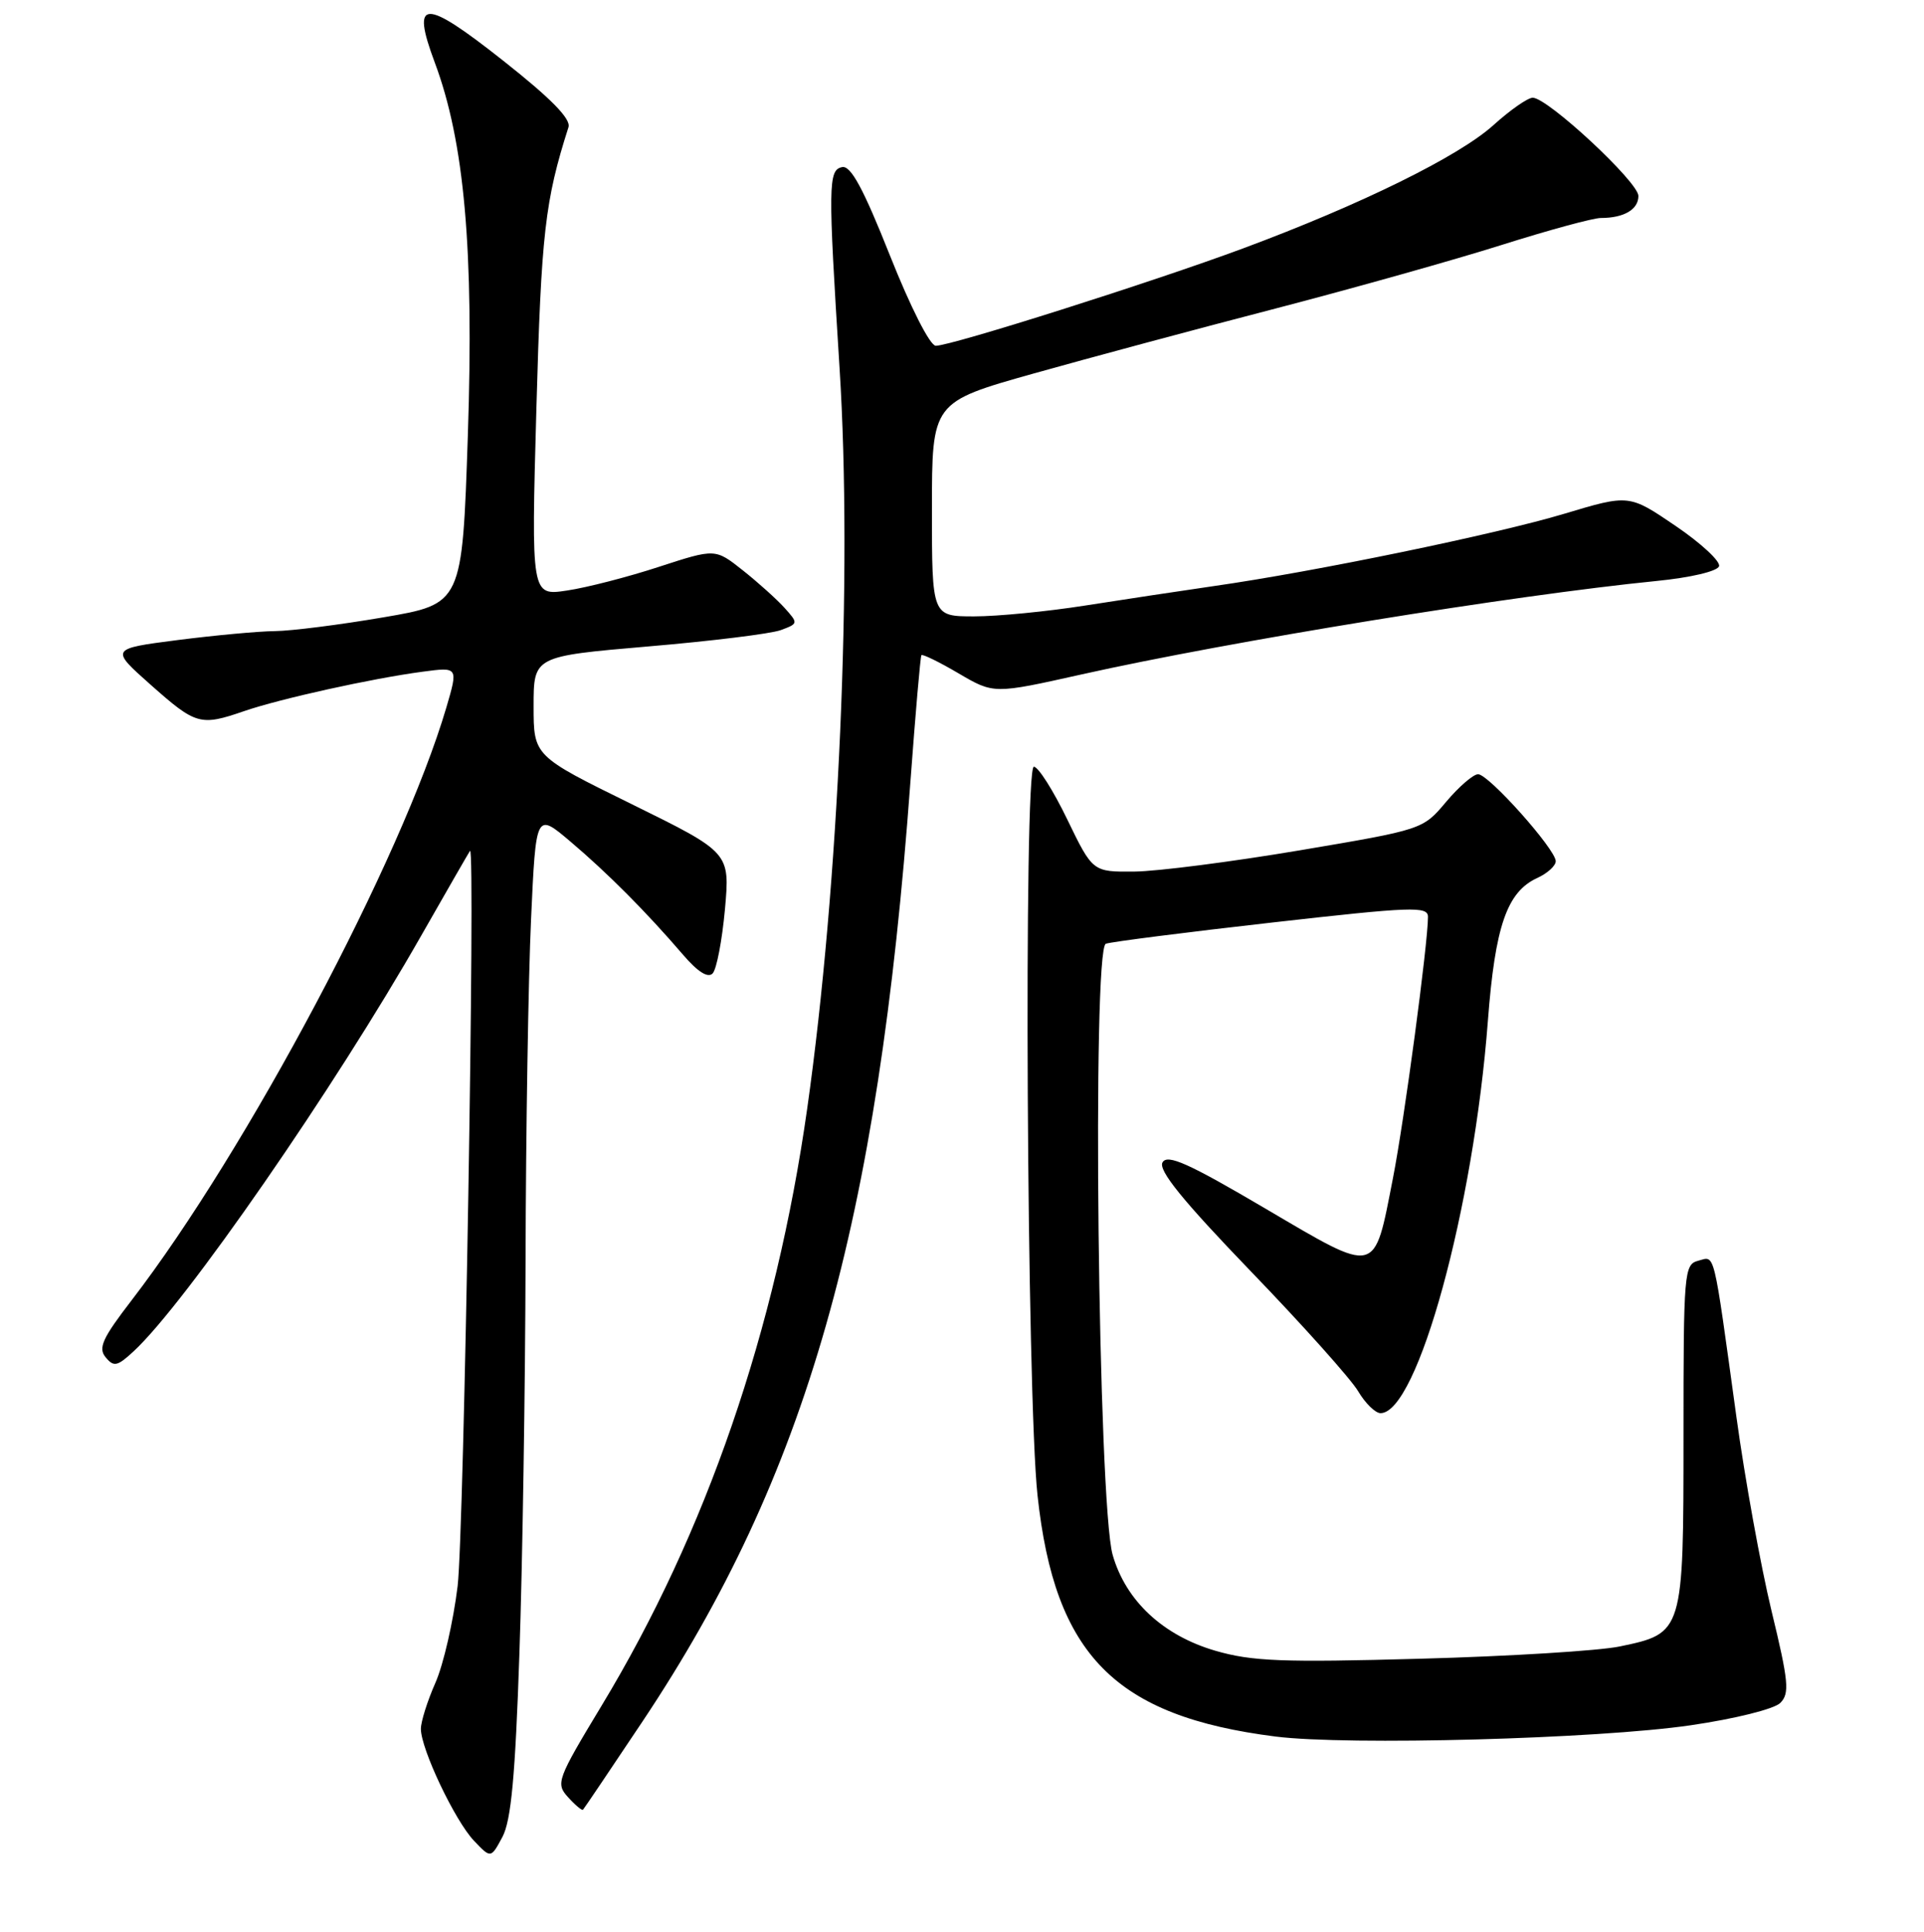 <?xml version="1.0" encoding="UTF-8" standalone="no"?>
<!DOCTYPE svg PUBLIC "-//W3C//DTD SVG 1.1//EN" "http://www.w3.org/Graphics/SVG/1.1/DTD/svg11.dtd" >
<svg xmlns="http://www.w3.org/2000/svg" xmlns:xlink="http://www.w3.org/1999/xlink" version="1.1" viewBox="0 0 256 257">
 <g >
 <path fill="currentColor"
d=" M 69.11 220.00 C 69.52 208.18 69.89 184.55 69.93 167.50 C 69.97 150.45 70.30 130.10 70.66 122.29 C 71.31 108.07 71.31 108.07 75.90 111.96 C 80.83 116.13 86.03 121.36 90.87 127.00 C 92.83 129.29 94.20 130.16 94.82 129.50 C 95.35 128.95 96.08 125.11 96.46 120.96 C 97.13 113.42 97.13 113.42 84.07 106.99 C 71.00 100.57 71.00 100.57 71.00 93.94 C 71.00 87.31 71.00 87.31 86.25 86.00 C 94.64 85.29 102.57 84.31 103.88 83.83 C 106.23 82.96 106.23 82.92 104.38 80.86 C 103.35 79.72 100.85 77.47 98.83 75.87 C 95.17 72.97 95.17 72.97 87.70 75.40 C 83.59 76.75 78.08 78.17 75.45 78.56 C 70.68 79.28 70.68 79.28 71.37 54.36 C 72.02 31.00 72.51 26.72 75.64 16.92 C 75.99 15.82 73.32 13.10 66.96 8.08 C 56.38 -0.28 54.65 -0.24 57.85 8.32 C 61.80 18.88 63.07 33.22 62.25 57.92 C 61.50 80.34 61.50 80.34 51.00 82.13 C 45.22 83.12 38.73 83.94 36.57 83.96 C 34.40 83.98 28.59 84.52 23.64 85.15 C 14.65 86.31 14.65 86.31 20.07 91.12 C 26.07 96.44 26.66 96.61 32.47 94.61 C 37.21 92.97 49.51 90.25 56.24 89.36 C 60.97 88.73 60.97 88.73 59.39 94.12 C 53.46 114.23 32.85 153.05 17.50 173.00 C 13.63 178.03 13.03 179.34 14.06 180.57 C 15.14 181.88 15.61 181.78 17.77 179.78 C 24.65 173.43 44.54 144.69 56.03 124.50 C 59.48 118.45 62.41 113.36 62.54 113.19 C 63.28 112.25 61.74 203.92 60.89 211.00 C 60.32 215.68 59.00 221.47 57.93 223.88 C 56.87 226.28 56.00 229.04 56.00 230.00 C 56.00 232.67 60.52 242.20 63.06 244.88 C 65.31 247.25 65.31 247.25 66.85 244.38 C 68.01 242.20 68.56 236.29 69.11 220.00 Z  M 85.50 229.00 C 107.34 196.25 116.82 163.01 121.14 103.96 C 121.81 94.91 122.46 87.35 122.60 87.16 C 122.73 86.98 124.96 88.06 127.54 89.58 C 132.23 92.33 132.23 92.33 143.87 89.73 C 163.60 85.32 201.33 79.19 220.42 77.29 C 224.96 76.84 228.51 76.00 228.73 75.33 C 228.94 74.68 226.34 72.27 222.94 69.96 C 216.76 65.76 216.76 65.76 208.13 68.35 C 199.02 71.08 174.95 76.05 161.50 77.97 C 157.10 78.61 149.39 79.77 144.38 80.56 C 139.36 81.35 132.72 82.00 129.63 82.00 C 124.00 82.00 124.00 82.00 124.00 67.75 C 124.00 53.50 124.00 53.50 137.53 49.69 C 144.97 47.60 159.48 43.70 169.78 41.03 C 180.07 38.35 193.60 34.55 199.83 32.58 C 206.06 30.61 211.99 29.00 213.00 29.00 C 216.08 29.00 218.00 27.87 218.00 26.07 C 218.00 24.22 205.93 13.00 203.94 13.00 C 203.28 13.00 200.93 14.64 198.72 16.64 C 194.10 20.81 181.08 27.22 165.36 33.06 C 153.32 37.53 126.59 46.00 124.51 46.00 C 123.75 46.00 121.16 40.91 118.40 33.96 C 114.87 25.08 113.21 22.01 112.06 22.23 C 110.19 22.60 110.17 24.52 111.71 49.00 C 113.44 76.30 111.63 117.69 107.40 147.50 C 103.23 176.94 93.95 203.91 80.08 226.86 C 74.10 236.76 73.92 237.26 75.59 239.10 C 76.54 240.15 77.44 240.90 77.57 240.76 C 77.71 240.62 81.28 235.32 85.50 229.00 Z  M 224.97 229.52 C 230.86 228.66 236.07 227.36 236.88 226.55 C 238.14 225.29 237.99 223.71 235.71 214.30 C 234.28 208.36 232.17 196.75 231.04 188.50 C 227.91 165.80 228.23 167.13 225.97 167.72 C 224.08 168.21 224.00 169.18 224.00 191.01 C 224.00 217.22 223.98 217.28 215.50 219.04 C 212.75 219.61 200.81 220.35 188.97 220.67 C 170.64 221.18 166.58 221.02 161.72 219.61 C 154.75 217.58 149.80 212.97 148.05 206.87 C 146.11 200.14 145.29 126.19 147.14 125.55 C 147.89 125.29 157.84 124.02 169.25 122.73 C 187.89 120.62 190.00 120.54 190.00 121.97 C 190.00 125.53 186.85 149.05 185.34 156.74 C 182.79 169.77 183.41 169.62 168.38 160.79 C 158.12 154.75 155.33 153.50 154.68 154.64 C 154.09 155.68 157.32 159.67 166.41 169.11 C 173.32 176.27 179.75 183.46 180.70 185.07 C 181.65 186.68 183.00 188.00 183.69 188.00 C 188.61 188.00 196.08 160.72 197.97 135.84 C 198.93 123.20 200.51 118.64 204.55 116.80 C 205.90 116.18 207.00 115.18 207.00 114.57 C 207.00 113.00 198.08 103.00 196.67 103.00 C 196.03 103.00 194.11 104.66 192.41 106.68 C 189.32 110.36 189.31 110.36 172.91 113.13 C 163.88 114.65 154.00 115.92 150.94 115.95 C 145.39 116.00 145.39 116.00 142.00 109.00 C 140.14 105.15 138.14 102.00 137.56 102.00 C 136.19 102.00 136.61 185.62 138.05 198.95 C 140.34 220.19 148.36 228.31 169.70 231.02 C 179.34 232.24 212.56 231.34 224.97 229.52 Z "/>
</g>
</svg>